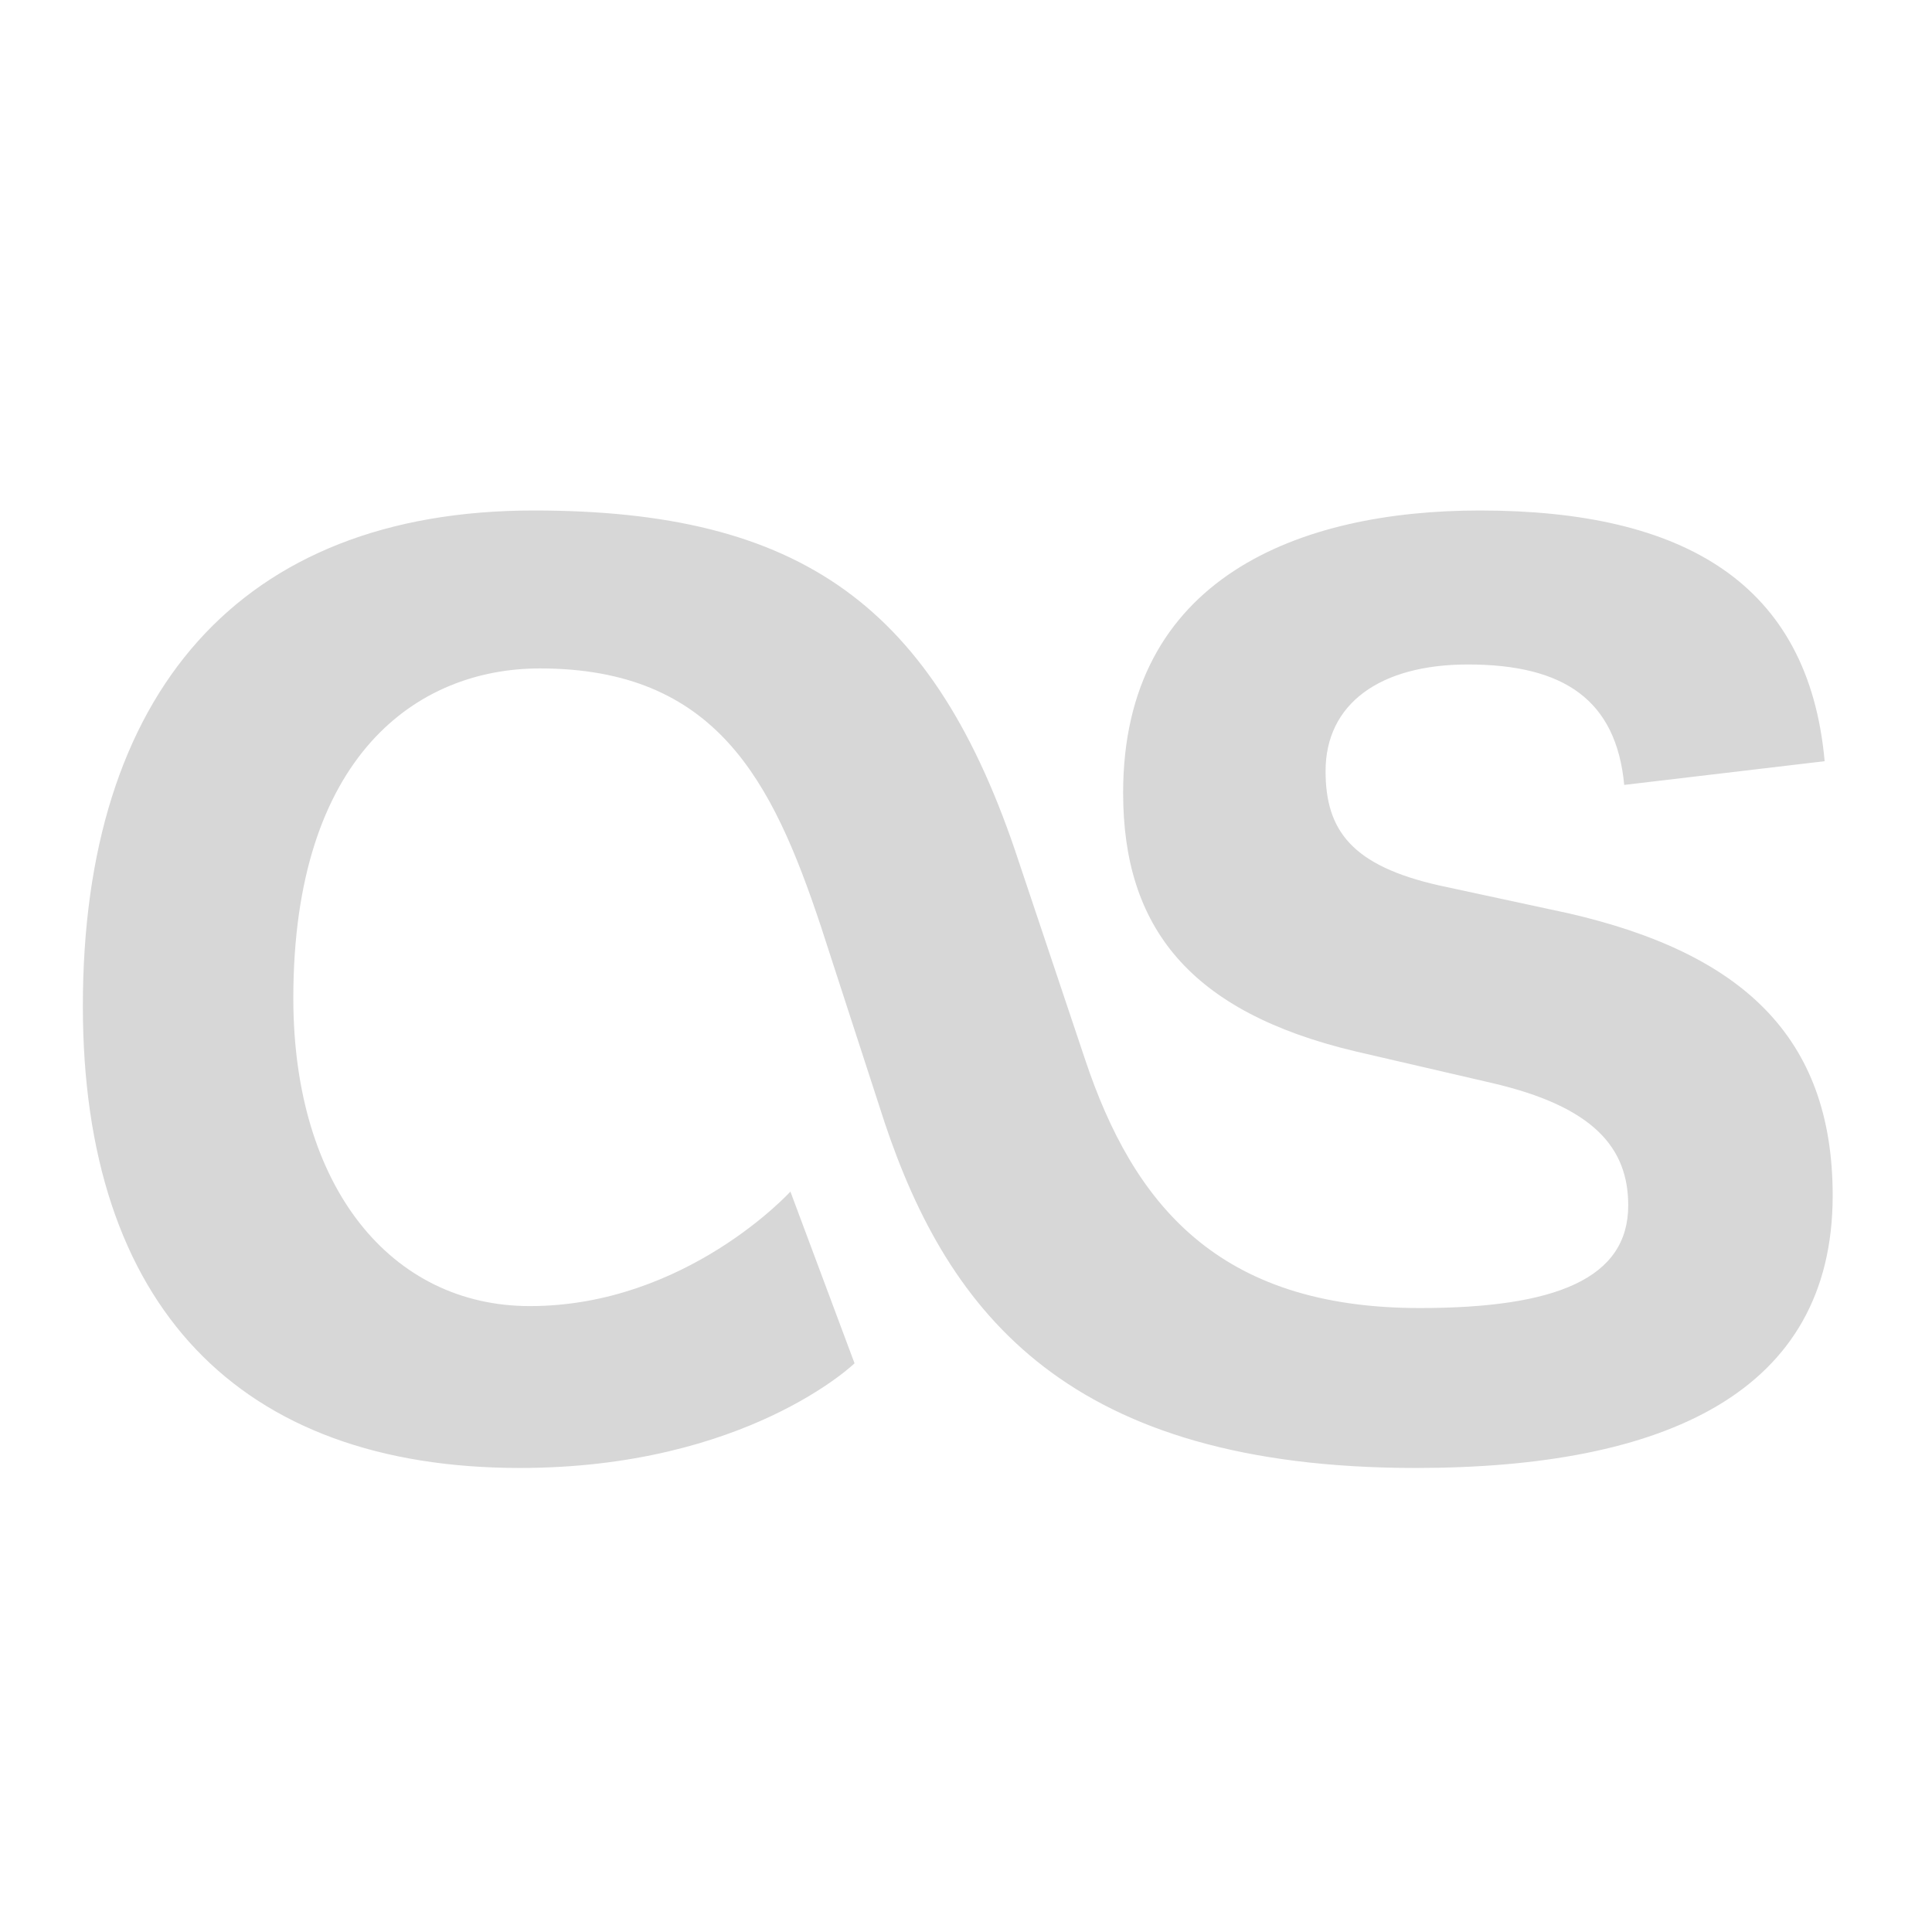 <?xml version="1.0" encoding="UTF-8" standalone="no"?>
<!-- Created with Inkscape (http://www.inkscape.org/) -->

<svg
   xmlns:dc="http://purl.org/dc/elements/1.1/"
   xmlns:cc="http://creativecommons.org/ns#"
   xmlns:rdf="http://www.w3.org/1999/02/22-rdf-syntax-ns#"
   xmlns:svg="http://www.w3.org/2000/svg"
   xmlns="http://www.w3.org/2000/svg"
   xmlns:sodipodi="http://sodipodi.sourceforge.net/DTD/sodipodi-0.dtd"
   xmlns:inkscape="http://www.inkscape.org/namespaces/inkscape"
   width="32px"
   height="32px"
   id="svg5294"
   version="1.1"
   inkscape:version="0.48.3.1 r9886"
   sodipodi:docname="lastfm_grey.svg"
   inkscape:export-filename="/home/andreas/src/web/andreas-marschke.github.com/img/lastfm_grey.png"
   inkscape:export-xdpi="720"
   inkscape:export-ydpi="720">
  <defs
     id="defs5296" />
  <sodipodi:namedview
     id="base"
     pagecolor="#ffffff"
     bordercolor="#666666"
     borderopacity="1.0"
     inkscape:pageopacity="0.0"
     inkscape:pageshadow="2"
     inkscape:zoom="7.9742432"
     inkscape:cx="28.465265"
     inkscape:cy="16"
     inkscape:current-layer="layer1"
     showgrid="true"
     inkscape:grid-bbox="true"
     inkscape:document-units="px"
     inkscape:window-width="1440"
     inkscape:window-height="880"
     inkscape:window-x="-2"
     inkscape:window-y="-3"
     inkscape:window-maximized="1" />
  <g
     id="layer1"
     inkscape:label="Layer 1"
     inkscape:groupmode="layer">
    <g
       transform="matrix(0.332,0,0,-0.327,14.154,22.581)"
       id="g20"
       style="fill:#d7d7d7;fill-opacity:1">
      <path
         inkscape:connector-curvature="0"
         id="path22"
         style="fill:#d7d7d7;fill-opacity:1;fill-rule:nonzero;stroke:none"
         d="m 0,0 -3.2,8.699 c 0,0 -5.2,-5.8 -12.999,-5.8 -6.901,0 -11.8,6 -11.8,15.6 0,12.299 6.199,16.699 12.3,16.699 8.799,0 11.598,-5.699 13.999,-12.999 l 3.2,-10 C 4.699,2.5 10.699,-5.3 27.998,-5.3 c 12.4,0 20.8,3.8 20.8,13.799 0,8.1 -4.601,12.3 -13.2,14.3 l -6.4,1.4 c -4.399,1 -5.699,2.8 -5.699,5.8 0,3.399 2.699,5.399 7.1,5.399 4.799,0 7.399,-1.8 7.799,-6.1 l 9.999,1.201 c -0.799,8.999 -6.999,12.699 -17.199,12.699 -8.999,0 -17.799,-3.4 -17.799,-14.3 0,-6.799 3.3,-11.099 11.599,-13.099 l 6.801,-1.6 c 5.099,-1.2 6.799,-3.3 6.799,-6.2 0,-3.699 -3.6,-5.199 -10.4,-5.199 -10.099,0 -14.299,5.3 -16.699,12.599 l -3.3,9.999 C 4,38.398 -2.7,43.198 -16,43.198 c -14.699,0 -22.499,-9.3 -22.499,-25.099 0,-15.2 7.8,-23.399 21.8,-23.399 C -5.4,-5.3 0,0 0,0" />
    </g>
  </g>
</svg>
